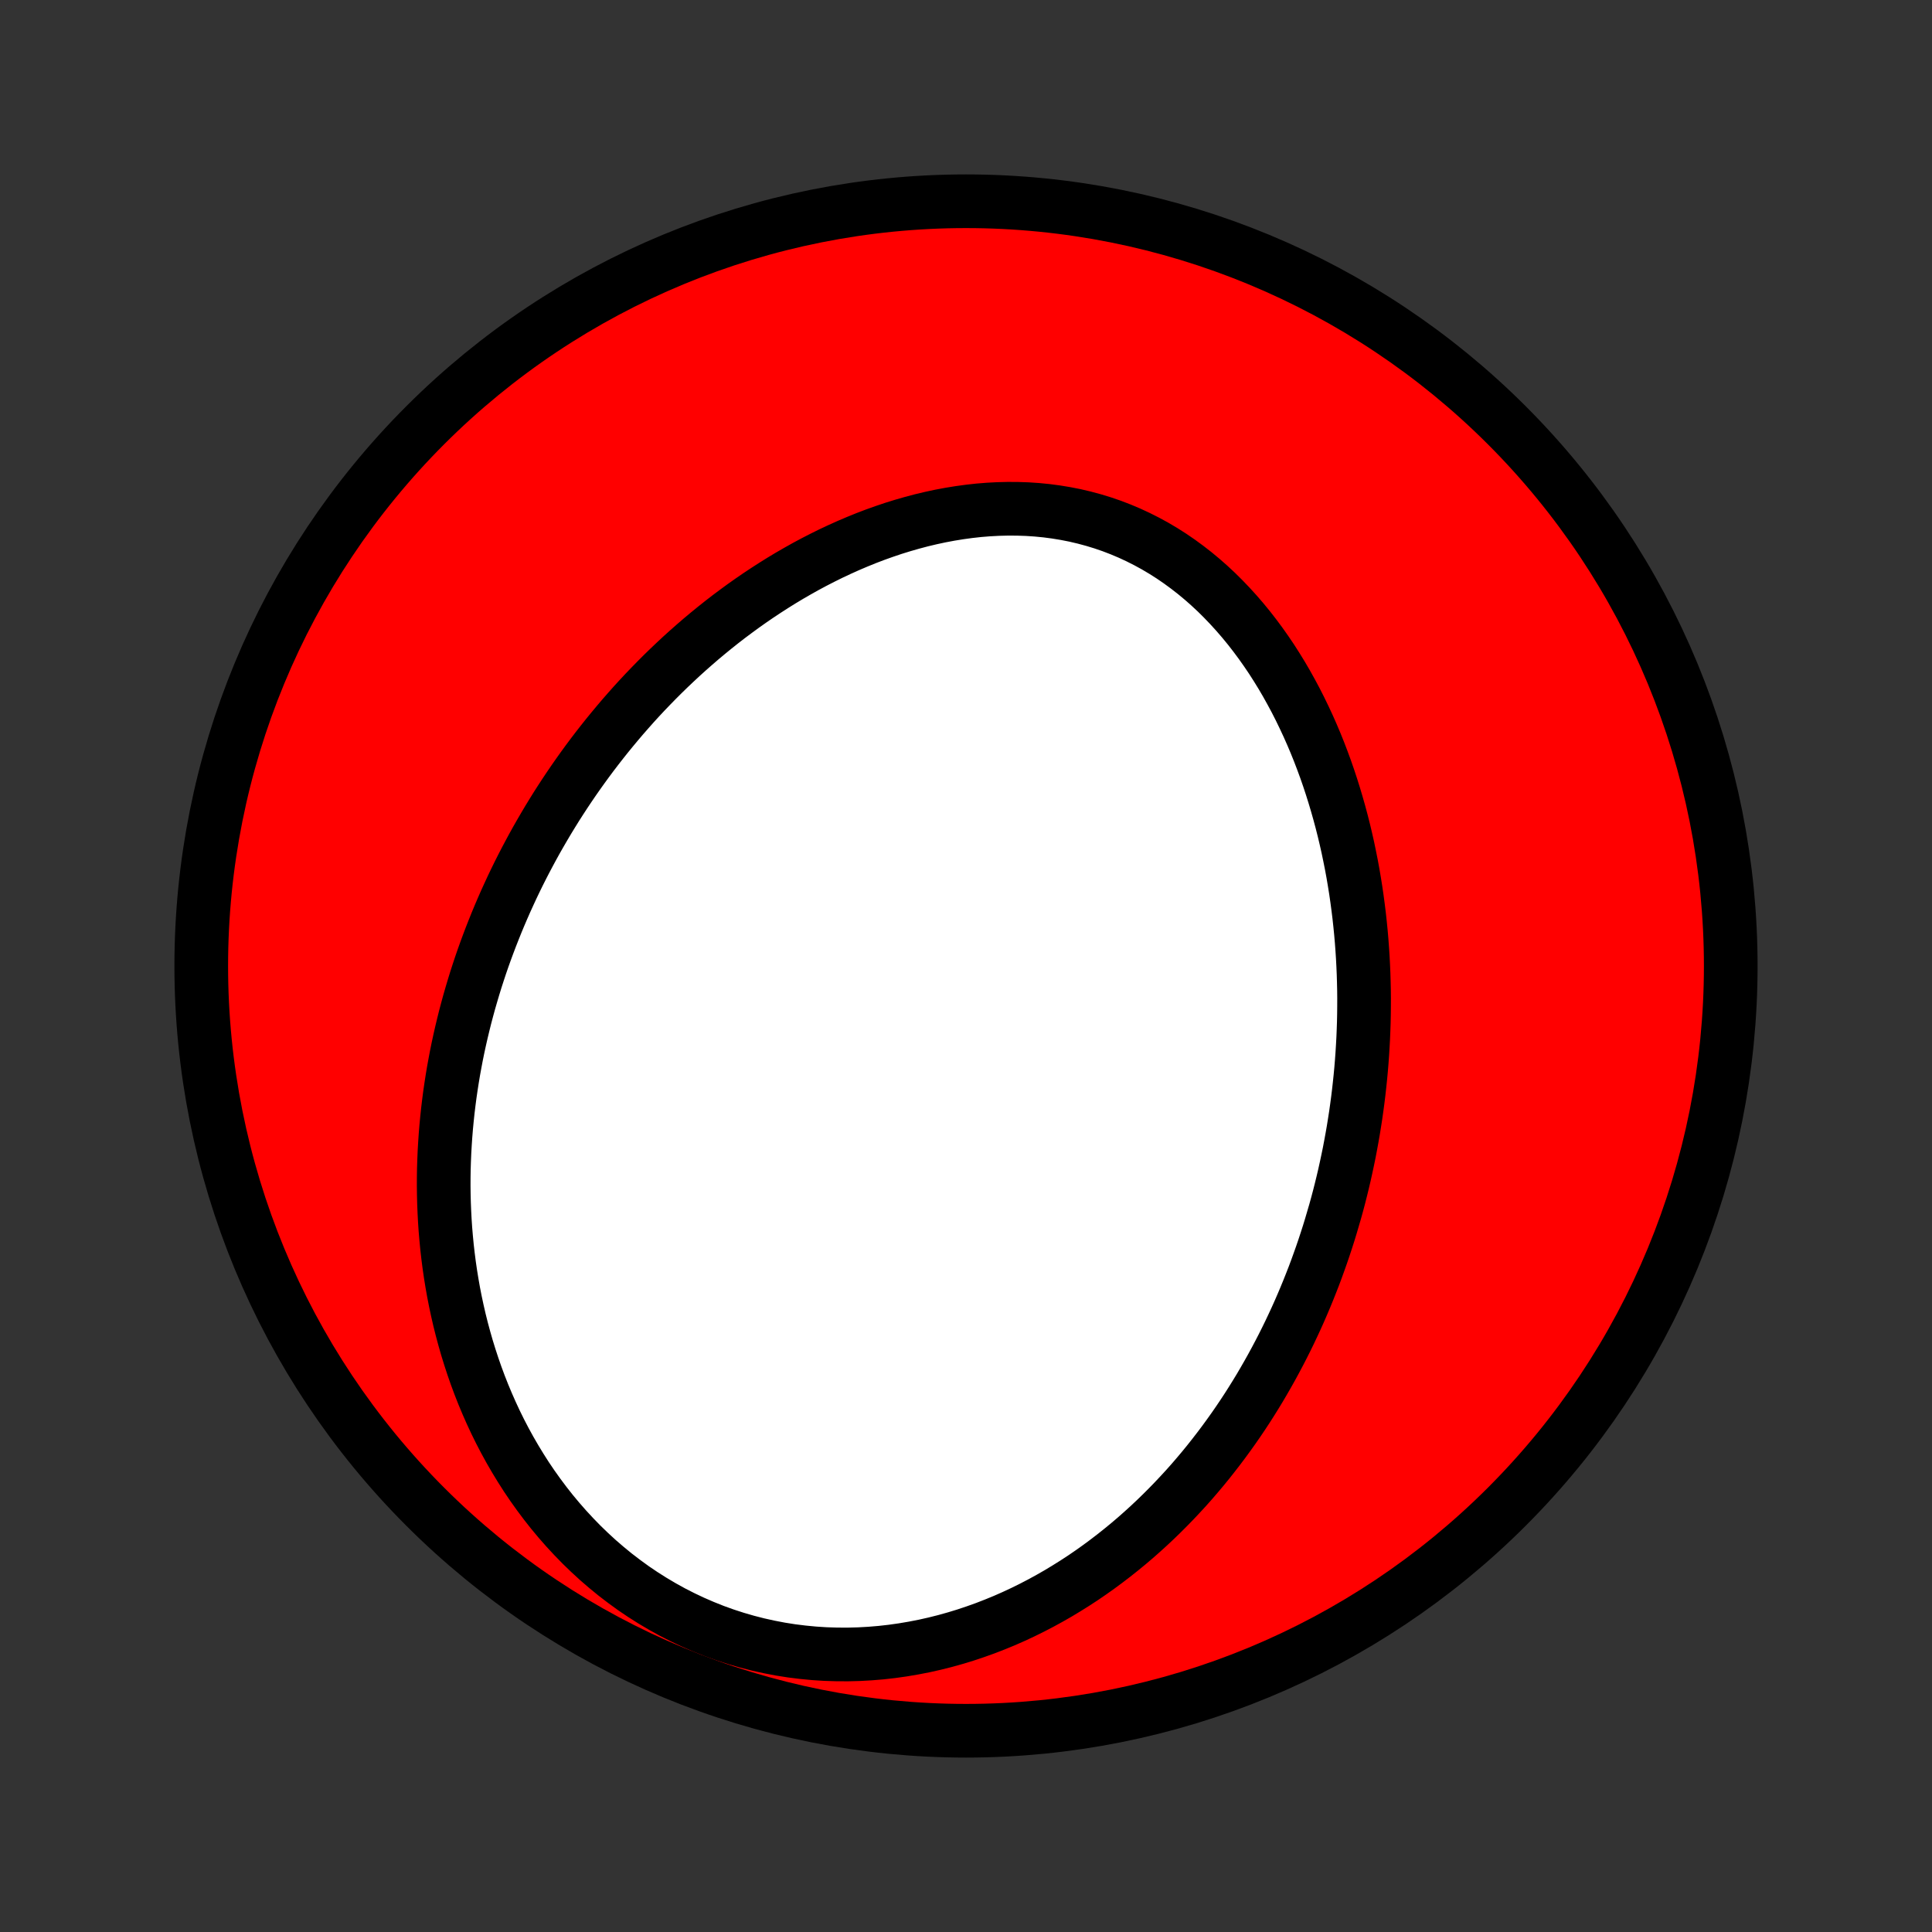 <?xml version="1.0" encoding="utf-8" standalone="no"?>
<!DOCTYPE svg PUBLIC "-//W3C//DTD SVG 1.1//EN"
  "http://www.w3.org/Graphics/SVG/1.1/DTD/svg11.dtd">
<!-- Created with matplotlib (http://matplotlib.org/) -->
<svg height="72pt" version="1.1" viewBox="0 0 72 72" width="72pt" xmlns="http://www.w3.org/2000/svg" xmlns:xlink="http://www.w3.org/1999/xlink">
 <rect x="0" y="0" width="72" height="72" fill="#333333" stroke="none"/>
 <defs>
  <style type="text/css">
*{stroke-linecap:butt;stroke-linejoin:round;}
  </style>
 </defs>
 <g id="figure_1">
  <g id="patch_1">
   <path d="
M0 72
L72 72
L72 0
L0 0
z
" style="fill:none;"/>
  </g>
  <g id="axes_1">
   <g id="PatchCollection_1">
    <defs>
     <path d="
M36 -7.5
C43.558 -7.5 50.808 -10.503 56.153 -15.848
C61.497 -21.192 64.5 -28.442 64.5 -36
C64.5 -43.558 61.497 -50.808 56.153 -56.153
C50.808 -61.497 43.558 -64.5 36 -64.5
C28.442 -64.5 21.192 -61.497 15.848 -56.153
C10.503 -50.808 7.5 -43.558 7.5 -36
C7.5 -28.442 10.503 -21.192 15.848 -15.848
C21.192 -10.503 28.442 -7.5 36 -7.5
z
" id="C0_0_a811fe30f3"/>
     <path d="
M49.756 -26.848
L49.831 -27.119
L49.903 -27.39
L49.972 -27.663
L50.039 -27.936
L50.103 -28.209
L50.164 -28.484
L50.223 -28.76
L50.28 -29.036
L50.333 -29.314
L50.384 -29.592
L50.433 -29.872
L50.478 -30.152
L50.522 -30.434
L50.562 -30.717
L50.6 -31
L50.635 -31.285
L50.667 -31.571
L50.697 -31.859
L50.724 -32.147
L50.748 -32.437
L50.769 -32.727
L50.787 -33.02
L50.803 -33.313
L50.815 -33.608
L50.825 -33.904
L50.831 -34.201
L50.834 -34.5
L50.835 -34.8
L50.832 -35.101
L50.825 -35.404
L50.816 -35.708
L50.803 -36.013
L50.787 -36.32
L50.767 -36.628
L50.744 -36.937
L50.717 -37.248
L50.686 -37.56
L50.652 -37.873
L50.613 -38.188
L50.571 -38.503
L50.525 -38.82
L50.474 -39.138
L50.42 -39.457
L50.361 -39.777
L50.297 -40.097
L50.23 -40.419
L50.157 -40.742
L50.08 -41.065
L49.998 -41.389
L49.911 -41.713
L49.819 -42.037
L49.722 -42.362
L49.62 -42.687
L49.513 -43.011
L49.4 -43.336
L49.281 -43.66
L49.157 -43.984
L49.027 -44.307
L48.891 -44.628
L48.749 -44.949
L48.6 -45.268
L48.446 -45.586
L48.286 -45.901
L48.118 -46.214
L47.945 -46.525
L47.765 -46.833
L47.578 -47.137
L47.385 -47.439
L47.184 -47.736
L46.977 -48.029
L46.763 -48.317
L46.542 -48.601
L46.314 -48.879
L46.079 -49.151
L45.837 -49.417
L45.588 -49.677
L45.333 -49.93
L45.07 -50.175
L44.801 -50.412
L44.525 -50.641
L44.242 -50.861
L43.953 -51.073
L43.658 -51.275
L43.356 -51.467
L43.049 -51.649
L42.736 -51.82
L42.417 -51.981
L42.094 -52.131
L41.765 -52.27
L41.432 -52.398
L41.094 -52.514
L40.753 -52.618
L40.408 -52.711
L40.059 -52.793
L39.708 -52.862
L39.355 -52.92
L38.999 -52.967
L38.641 -53.002
L38.282 -53.026
L37.922 -53.038
L37.561 -53.04
L37.2 -53.031
L36.839 -53.012
L36.478 -52.983
L36.117 -52.943
L35.758 -52.894
L35.401 -52.836
L35.044 -52.769
L34.69 -52.693
L34.337 -52.609
L33.987 -52.516
L33.639 -52.416
L33.294 -52.309
L32.953 -52.194
L32.614 -52.073
L32.278 -51.945
L31.946 -51.81
L31.617 -51.67
L31.292 -51.524
L30.97 -51.373
L30.653 -51.216
L30.339 -51.055
L30.029 -50.889
L29.724 -50.718
L29.422 -50.544
L29.124 -50.365
L28.831 -50.182
L28.542 -49.996
L28.257 -49.807
L27.976 -49.614
L27.699 -49.418
L27.427 -49.219
L27.158 -49.018
L26.894 -48.814
L26.634 -48.607
L26.378 -48.398
L26.127 -48.188
L25.879 -47.974
L25.635 -47.759
L25.395 -47.542
L25.16 -47.323
L24.928 -47.103
L24.7 -46.881
L24.476 -46.657
L24.256 -46.432
L24.039 -46.206
L23.826 -45.978
L23.617 -45.749
L23.412 -45.518
L23.21 -45.287
L23.012 -45.054
L22.817 -44.82
L22.625 -44.585
L22.437 -44.349
L22.252 -44.112
L22.071 -43.875
L21.893 -43.636
L21.718 -43.396
L21.546 -43.155
L21.377 -42.913
L21.212 -42.671
L21.049 -42.427
L20.89 -42.183
L20.733 -41.938
L20.58 -41.691
L20.429 -41.444
L20.282 -41.196
L20.137 -40.947
L19.995 -40.698
L19.856 -40.447
L19.72 -40.195
L19.586 -39.942
L19.455 -39.688
L19.327 -39.434
L19.202 -39.178
L19.079 -38.921
L18.96 -38.663
L18.842 -38.404
L18.728 -38.144
L18.616 -37.883
L18.507 -37.621
L18.401 -37.357
L18.297 -37.093
L18.196 -36.827
L18.097 -36.559
L18.001 -36.291
L17.908 -36.021
L17.818 -35.749
L17.73 -35.477
L17.646 -35.203
L17.564 -34.927
L17.484 -34.65
L17.408 -34.372
L17.334 -34.092
L17.264 -33.81
L17.196 -33.527
L17.131 -33.242
L17.069 -32.956
L17.01 -32.667
L16.955 -32.377
L16.902 -32.086
L16.853 -31.792
L16.807 -31.497
L16.764 -31.2
L16.725 -30.901
L16.689 -30.6
L16.657 -30.298
L16.628 -29.993
L16.603 -29.686
L16.582 -29.378
L16.564 -29.067
L16.551 -28.755
L16.541 -28.441
L16.536 -28.125
L16.535 -27.806
L16.539 -27.486
L16.547 -27.164
L16.56 -26.84
L16.577 -26.514
L16.599 -26.186
L16.627 -25.856
L16.659 -25.525
L16.697 -25.192
L16.74 -24.857
L16.789 -24.52
L16.844 -24.182
L16.904 -23.842
L16.971 -23.501
L17.044 -23.159
L17.123 -22.815
L17.209 -22.471
L17.302 -22.125
L17.401 -21.779
L17.508 -21.432
L17.622 -21.084
L17.743 -20.736
L17.872 -20.388
L18.009 -20.04
L18.154 -19.693
L18.307 -19.346
L18.468 -19
L18.638 -18.655
L18.817 -18.311
L19.004 -17.97
L19.201 -17.63
L19.406 -17.293
L19.62 -16.958
L19.844 -16.627
L20.078 -16.299
L20.32 -15.976
L20.572 -15.656
L20.834 -15.342
L21.105 -15.033
L21.386 -14.73
L21.675 -14.433
L21.975 -14.143
L22.283 -13.86
L22.601 -13.586
L22.927 -13.319
L23.263 -13.062
L23.606 -12.813
L23.958 -12.575
L24.318 -12.347
L24.685 -12.13
L25.059 -11.923
L25.44 -11.729
L25.827 -11.546
L26.219 -11.376
L26.617 -11.217
L27.02 -11.072
L27.427 -10.94
L27.837 -10.821
L28.25 -10.715
L28.666 -10.623
L29.083 -10.543
L29.502 -10.477
L29.922 -10.425
L30.341 -10.385
L30.761 -10.358
L31.179 -10.345
L31.596 -10.343
L32.012 -10.354
L32.425 -10.377
L32.835 -10.411
L33.242 -10.457
L33.646 -10.514
L34.046 -10.582
L34.442 -10.659
L34.833 -10.747
L35.22 -10.844
L35.602 -10.951
L35.979 -11.066
L36.35 -11.19
L36.716 -11.321
L37.077 -11.461
L37.432 -11.607
L37.781 -11.761
L38.124 -11.921
L38.462 -12.088
L38.793 -12.26
L39.118 -12.438
L39.438 -12.621
L39.751 -12.81
L40.059 -13.003
L40.361 -13.2
L40.656 -13.402
L40.946 -13.608
L41.23 -13.818
L41.508 -14.031
L41.78 -14.247
L42.047 -14.466
L42.308 -14.688
L42.564 -14.914
L42.814 -15.141
L43.059 -15.371
L43.298 -15.603
L43.532 -15.837
L43.761 -16.073
L43.985 -16.311
L44.205 -16.55
L44.419 -16.791
L44.628 -17.034
L44.833 -17.278
L45.033 -17.523
L45.228 -17.77
L45.419 -18.017
L45.606 -18.266
L45.788 -18.515
L45.967 -18.766
L46.141 -19.017
L46.311 -19.269
L46.477 -19.522
L46.639 -19.776
L46.797 -20.03
L46.952 -20.285
L47.102 -20.541
L47.249 -20.797
L47.393 -21.054
L47.533 -21.312
L47.67 -21.57
L47.803 -21.828
L47.933 -22.087
L48.06 -22.347
L48.183 -22.607
L48.304 -22.868
L48.421 -23.129
L48.535 -23.391
L48.646 -23.653
L48.754 -23.916
L48.859 -24.18
L48.962 -24.444
L49.061 -24.708
L49.157 -24.974
L49.251 -25.239
L49.342 -25.506
L49.43 -25.773
L49.516 -26.041
L49.598 -26.309
z
" id="C0_1_907ccf26e0"/>
    </defs>
    <g clip-path="url(#p1bffca34e9)">
     <use style="fill:#ff0000;stroke:#000000;stroke-width:2.0;" x="0.0" xlink:href="#C0_0_a811fe30f3" y="72.0"/>
    </g>
    <g clip-path="url(#p1bffca34e9)">
     <use style="fill:#ffffff;stroke:#000000;stroke-width:2.0;" x="0.0" xlink:href="#C0_1_907ccf26e0" y="72.0"/>
    </g>
   </g>
  </g>
 </g>
 <defs>
  <clipPath id="p1bffca34e9">
   <rect height="72.0" width="72.0" x="0.0" y="0.0"/>
  </clipPath>
 </defs>
</svg>
